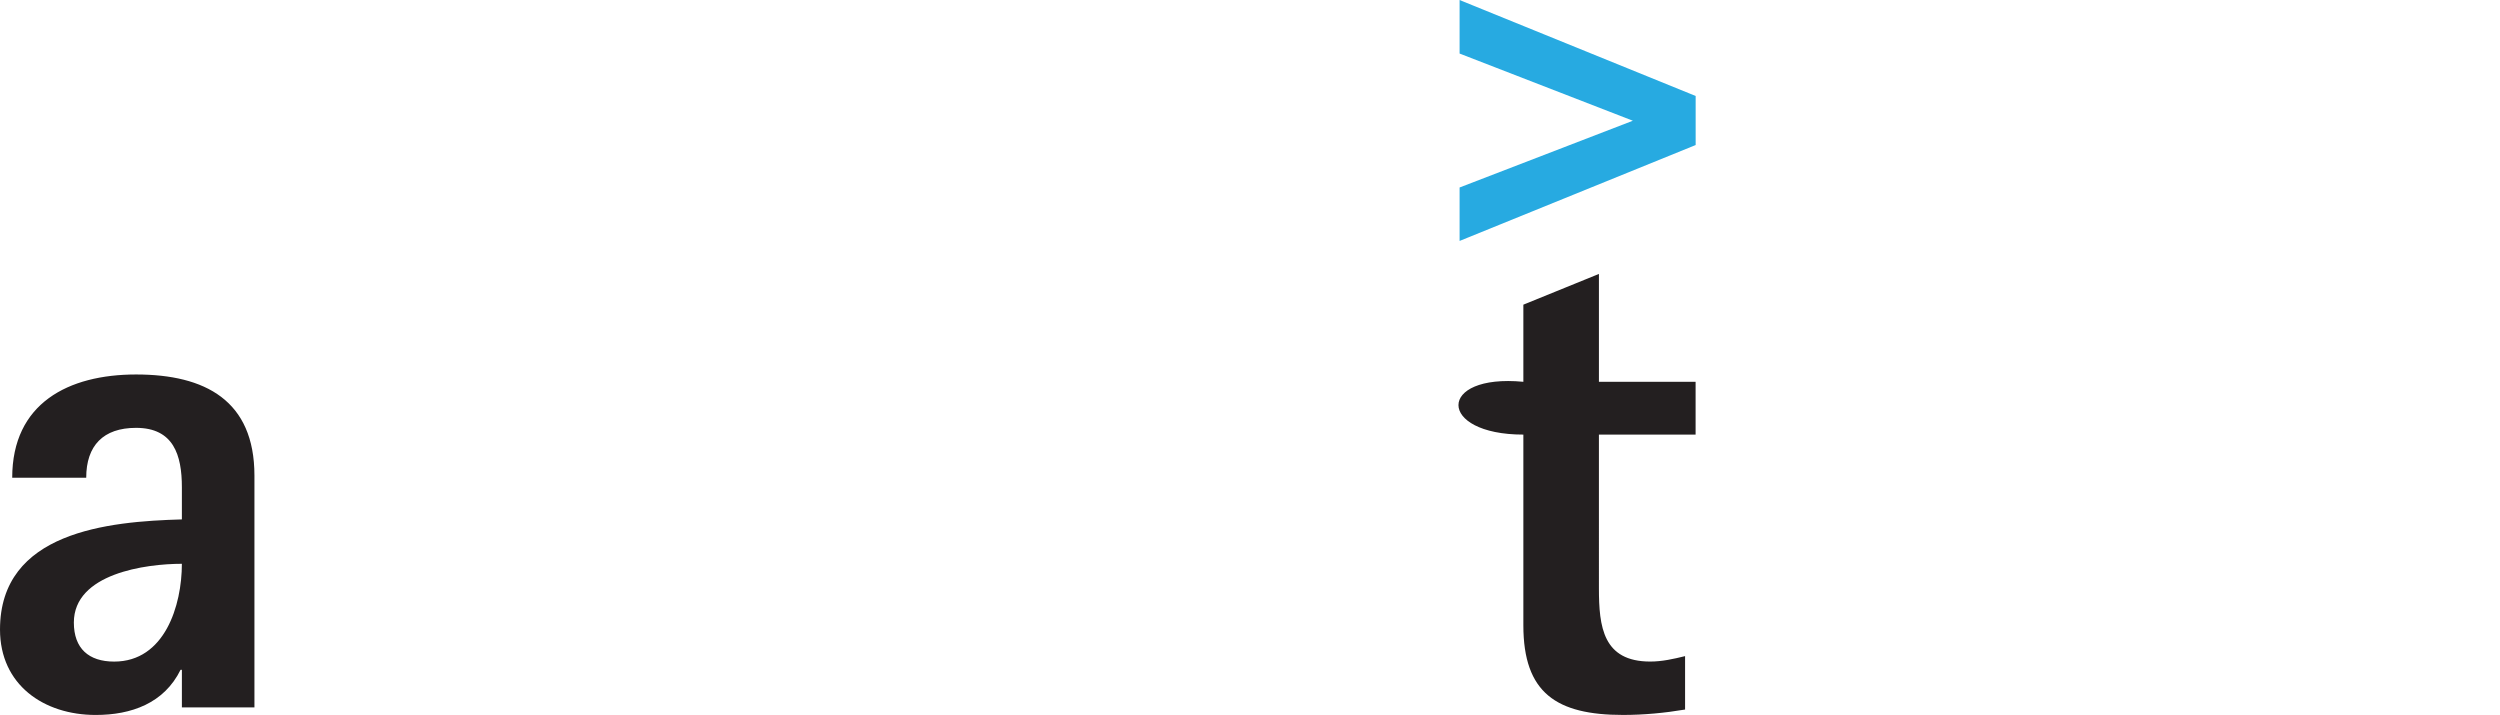 <?xml version="1.0" encoding="UTF-8" standalone="no"?>
<svg
   width="2500"
   height="715"
   viewBox="88.623 335.663 433.66 124.019"
   version="1.1"
   id="svg6"
   sodipodi:docname="accenture-2.svg"
   inkscape:version="1.2.2 (732a01da63, 2022-12-09)"
   xmlns:inkscape="http://www.inkscape.org/namespaces/inkscape"
   xmlns:sodipodi="http://sodipodi.sourceforge.net/DTD/sodipodi-0.dtd"
   xmlns="http://www.w3.org/2000/svg"
   xmlns:svg="http://www.w3.org/2000/svg">
  <defs
     id="defs10" />
  <sodipodi:namedview
     id="namedview8"
     pagecolor="#ffffff"
     bordercolor="#000000"
     borderopacity="0.25"
     inkscape:showpageshadow="2"
     inkscape:pageopacity="0.0"
     inkscape:pagecheckerboard="0"
     inkscape:deskcolor="#d1d1d1"
     showgrid="false"
     inkscape:zoom="0.38664599"
     inkscape:cx="1469.0441"
     inkscape:cy="143.54216"
     inkscape:window-width="1920"
     inkscape:window-height="991"
     inkscape:window-x="-9"
     inkscape:window-y="-9"
     inkscape:window-maximized="1"
     inkscape:current-layer="svg6" />
  <path
     fill="#231f20"
     d="m 120.172,433.458 c 0,7.235 -2.972,16.963 -11.748,16.963 -4.4,0 -6.99,-2.267 -6.99,-6.773 0.002,-8.505 12.459,-10.19 18.738,-10.19 m 12.587,24.905 v -40.206 c 0,-13.035 -8.554,-17.539 -20.538,-17.539 -11.72,0 -21.48,4.979 -21.48,17.912 h 12.838 c 0,-5.586 2.968,-8.654 8.643,-8.654 6.513,0 7.951,4.724 7.951,10.304 v 5.578 c -12.811,0.354 -31.549,2.139 -31.549,19.1 0,9.603 7.597,14.821 16.599,14.821 6.173,0 11.862,-2.02 14.722,-7.833 h 0.229 v 6.518 h 12.585 m 233.22,-47.314 h 16.769 v -9.16 h -16.769 v -18.714 l -13.108,5.333 v 13.378 c -15.011,-1.433 -15.011,9.16 0,9.16 v 33.082 c 0,11.753 5.75,15.548 17.292,15.548 3.574,0 7.222,-0.343 10.76,-0.938 v -9.267 c -1.983,0.489 -3.989,0.943 -6.039,0.943 -8.206,0 -8.907,-6.045 -8.907,-12.699 V 411.05"
     id="path2"
     sodipodi:nodetypes="cscccssccsscssccccccccccccssccssc" />
  <path
     fill="#27AAE1"
     d="M341.81 335.663v9.285s26.291 10.188 30.055 11.653c-3.764 1.443-30.055 11.58-30.055 11.58v9.272l40.948-16.636v-8.51l-40.948-16.644"
     id="path4" />
</svg>
